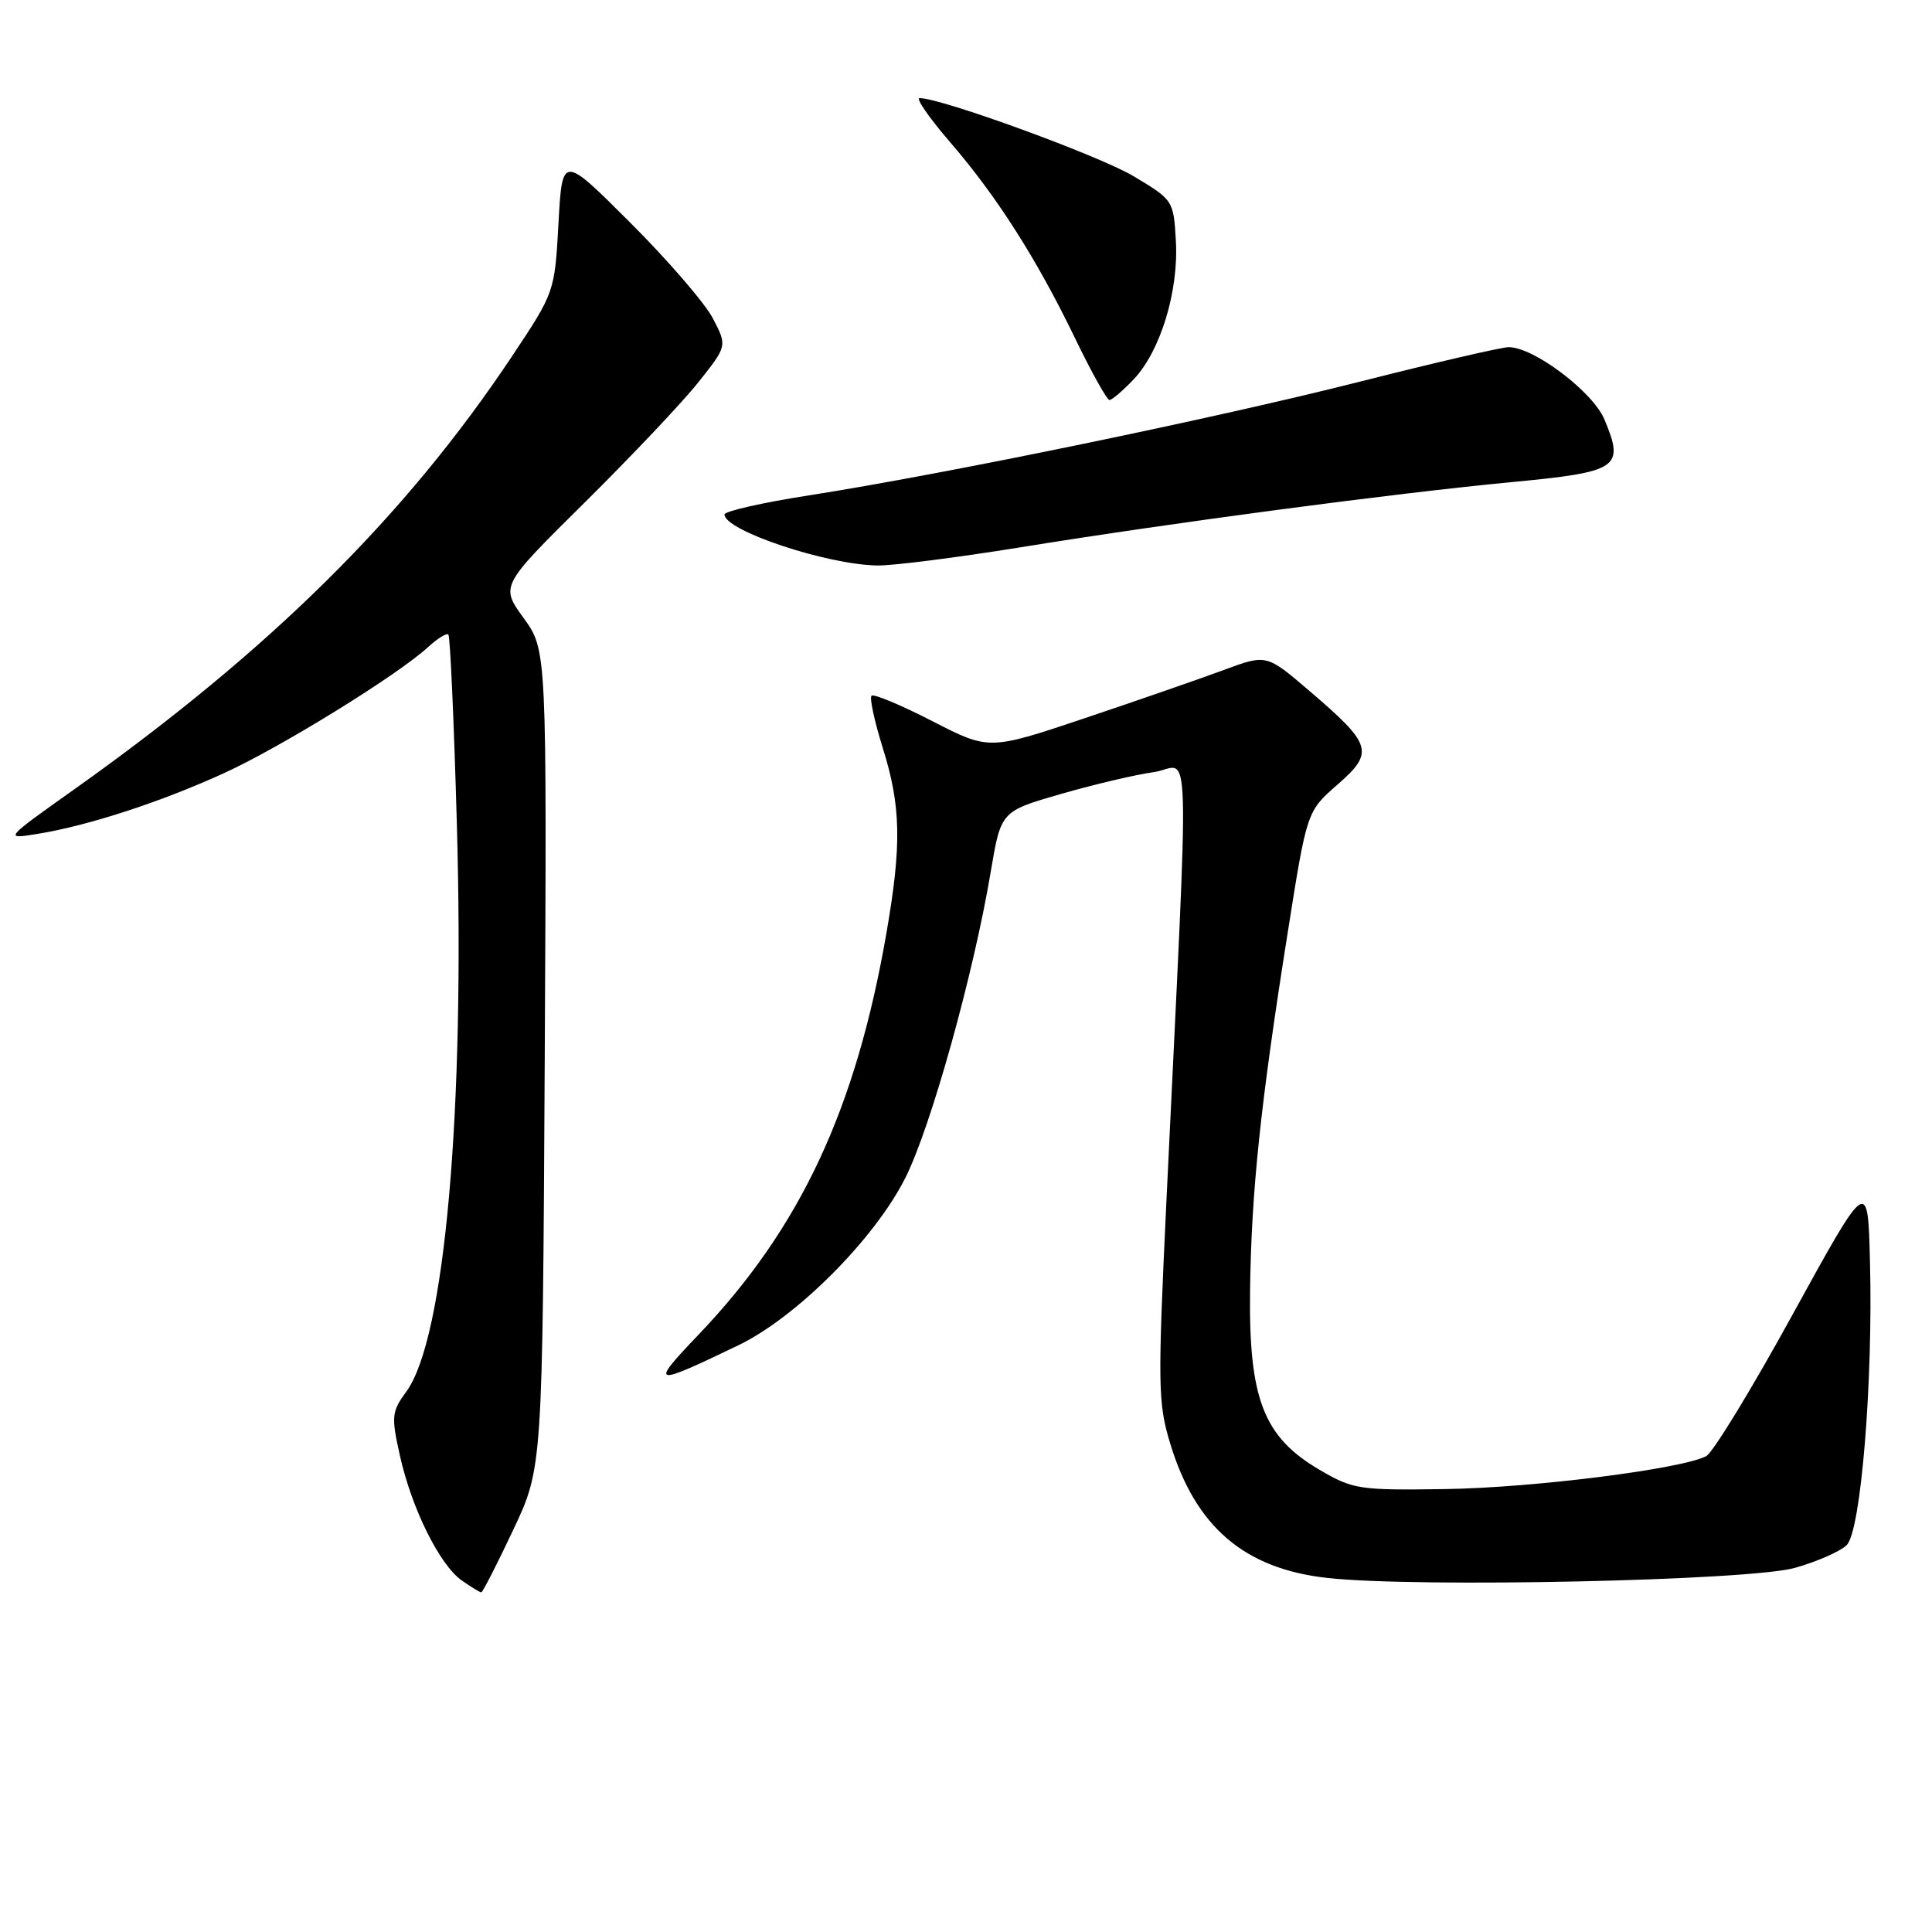 <?xml version="1.0" encoding="UTF-8" standalone="no"?>
<!DOCTYPE svg PUBLIC "-//W3C//DTD SVG 1.1//EN" "http://www.w3.org/Graphics/SVG/1.1/DTD/svg11.dtd" >
<svg xmlns="http://www.w3.org/2000/svg" xmlns:xlink="http://www.w3.org/1999/xlink" version="1.1" viewBox="0 0 256 256">
 <g >
 <path fill="currentColor"
d=" M 67.99 202.75 C 71.89 194.50 71.89 194.50 72.18 140.32 C 72.46 86.14 72.46 86.14 69.38 81.89 C 66.30 77.64 66.30 77.64 77.49 66.57 C 83.64 60.48 90.41 53.33 92.52 50.67 C 96.37 45.84 96.37 45.84 94.45 42.17 C 93.39 40.15 88.47 34.45 83.51 29.50 C 74.50 20.50 74.50 20.50 74.00 29.61 C 73.50 38.70 73.49 38.73 67.83 47.23 C 53.73 68.39 35.79 86.15 9.91 104.54 C 0.50 111.22 0.50 111.22 5.00 110.49 C 11.69 109.40 21.26 106.29 29.63 102.47 C 37.20 99.02 52.68 89.46 56.75 85.72 C 57.98 84.59 59.18 83.85 59.41 84.08 C 59.65 84.31 60.15 95.53 60.53 109.00 C 61.62 147.24 58.94 177.42 53.85 184.38 C 51.89 187.06 51.83 187.67 52.99 192.88 C 54.55 199.89 58.26 207.37 61.20 209.43 C 62.44 210.29 63.59 211.00 63.77 211.00 C 63.95 211.00 65.85 207.29 67.99 202.75 Z  M 237.84 207.75 C 240.78 206.92 243.87 205.56 244.70 204.73 C 246.58 202.85 248.20 183.14 247.78 167.09 C 247.50 156.05 247.50 156.05 237.59 174.07 C 232.15 183.99 226.97 192.48 226.09 192.94 C 222.88 194.65 203.17 197.14 191.50 197.31 C 180.08 197.48 179.27 197.35 174.85 194.76 C 167.42 190.40 165.46 185.36 165.64 171.00 C 165.81 157.86 167.02 146.30 170.64 123.50 C 173.17 107.50 173.17 107.50 177.23 103.96 C 182.14 99.67 181.84 98.67 173.46 91.51 C 167.81 86.68 167.81 86.68 162.15 88.78 C 159.04 89.93 150.78 92.80 143.78 95.15 C 131.06 99.42 131.06 99.42 123.53 95.55 C 119.38 93.42 115.76 91.90 115.48 92.19 C 115.20 92.47 115.87 95.58 116.97 99.10 C 119.39 106.82 119.49 111.92 117.46 123.62 C 113.41 146.98 106.06 162.70 92.60 176.81 C 86.03 183.69 86.35 183.78 97.81 178.27 C 105.51 174.57 115.86 164.21 119.95 156.10 C 123.33 149.40 129.01 129.07 131.28 115.50 C 132.63 107.50 132.63 107.50 140.56 105.21 C 144.93 103.95 150.48 102.64 152.89 102.31 C 157.85 101.61 157.64 94.40 154.54 159.50 C 153.40 183.55 153.43 185.93 155.06 191.28 C 158.41 202.33 164.90 207.88 175.91 209.09 C 187.73 210.40 231.85 209.45 237.84 207.75 Z  M 135.22 72.52 C 155.30 69.27 184.35 65.41 200.23 63.89 C 214.51 62.53 215.28 62.01 212.60 55.59 C 211.07 51.92 203.24 46.00 199.91 46.00 C 198.98 46.00 190.18 48.04 180.36 50.53 C 161.18 55.40 125.53 62.76 107.25 65.63 C 101.06 66.59 96.00 67.74 96.00 68.17 C 96.00 70.30 109.48 74.81 116.22 74.93 C 118.26 74.97 126.81 73.88 135.22 72.52 Z  M 150.23 50.25 C 153.77 46.51 156.19 38.57 155.81 31.93 C 155.50 26.55 155.46 26.49 150.19 23.34 C 145.62 20.62 124.75 13.00 121.85 13.00 C 121.31 13.00 123.10 15.59 125.82 18.75 C 132.06 25.97 137.38 34.32 142.45 44.82 C 144.62 49.32 146.68 53.00 147.01 53.00 C 147.35 53.00 148.80 51.76 150.23 50.25 Z "/>
</g>
</svg>